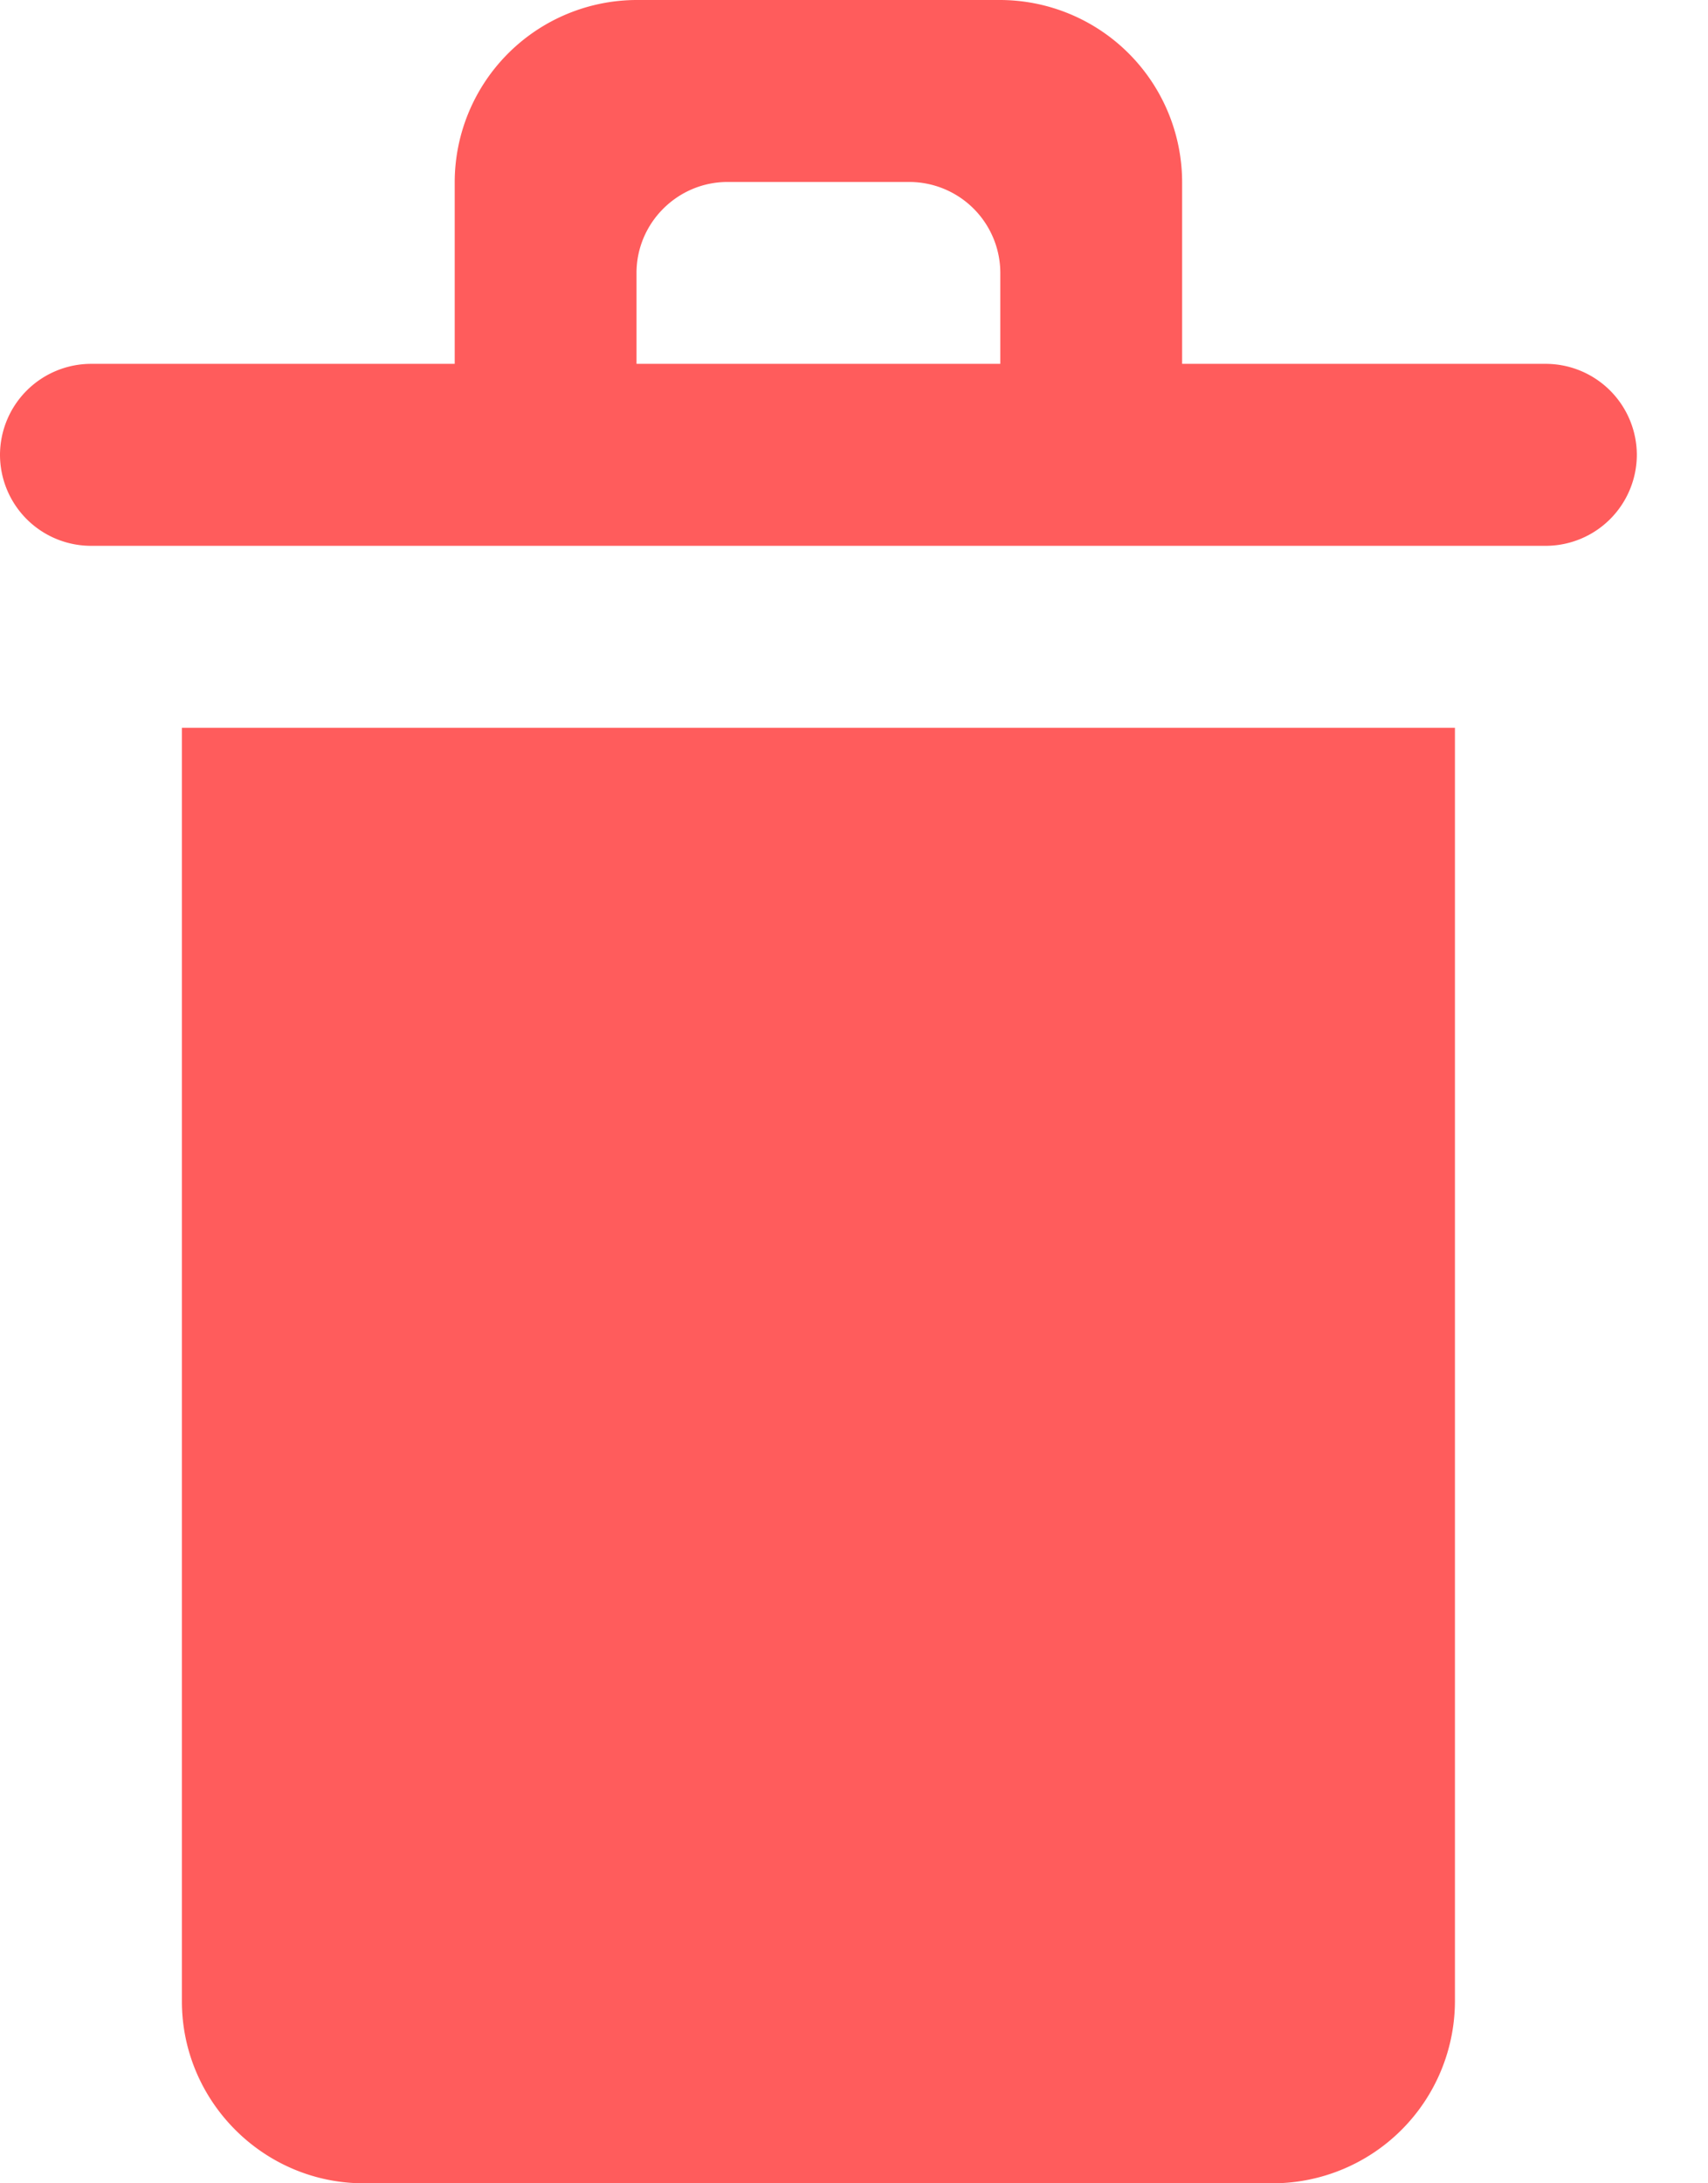 <svg width="18" height="23" fill="none" xmlns="http://www.w3.org/2000/svg"><path fill-rule="evenodd" clip-rule="evenodd" d="M16.292 3.833h-3.834V1.917A1.922 1.922 0 0 0 10.542 0H6.708a1.922 1.922 0 0 0-1.916 1.917v1.916H.958A.961.961 0 0 0 0 4.792a.96.96 0 0 0 .958.958h15.334a.961.961 0 0 0 .958-.958.961.961 0 0 0-.958-.959zm-5.75 0H6.708v-.958c0-.527.432-.958.959-.958h1.916a.96.96 0 0 1 .959.958v.958zm-8.625 17.25c0 1.055.862 1.917 1.916 1.917h9.584a1.922 1.922 0 0 0 1.916-1.917V7.667H1.917v13.416z" fill="#FF5C5C"/></svg>